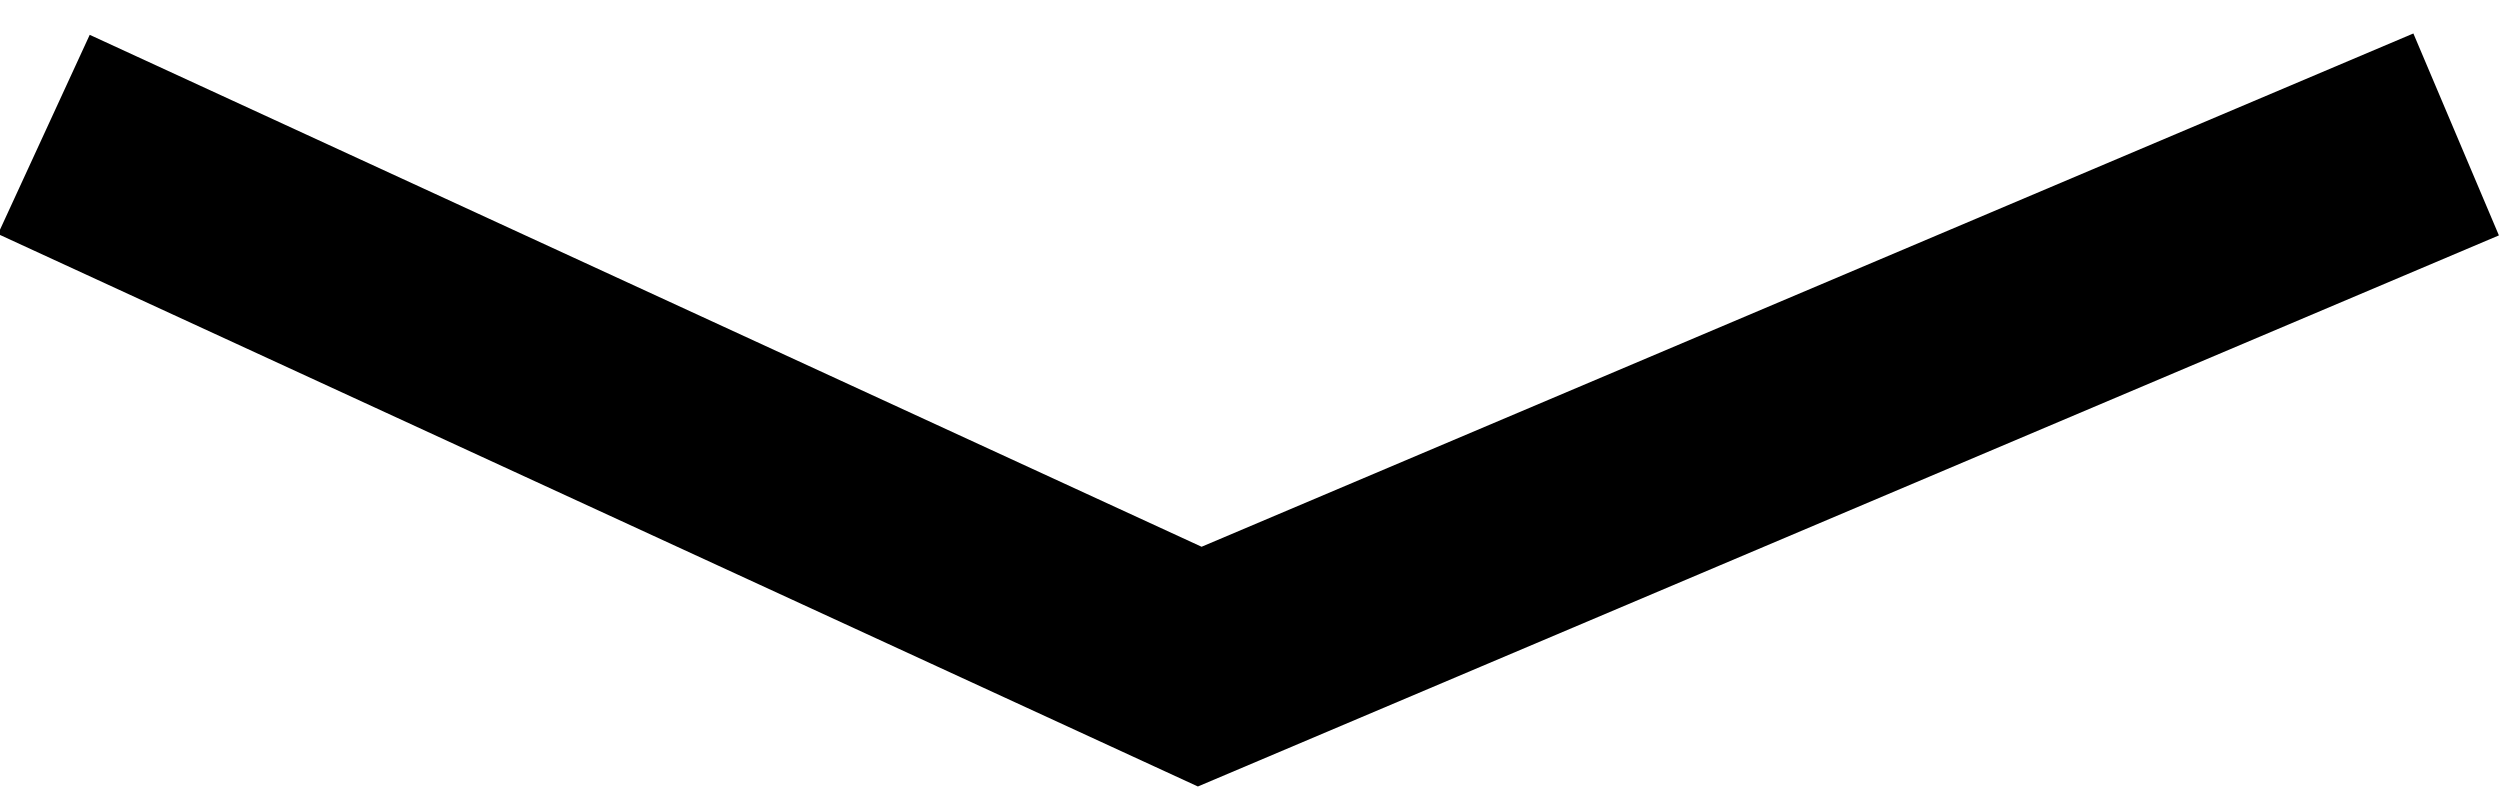 <?xml version="1.0" encoding="UTF-8"?>
<svg width="57px" height="18px" viewBox="0 0 57 18" version="1.1" xmlns="http://www.w3.org/2000/svg" xmlns:xlink="http://www.w3.org/1999/xlink">
    <title>scroll_arrow</title>
    <g id="🖥-Website" stroke="none" stroke-width="1" fill="none" fill-rule="evenodd">
        <g id="Landing" transform="translate(-694, -918)" stroke="#000000" stroke-width="5">
            <g id="HeroContent_1" transform="translate(136, 339.056)">
                <g id="Path-3" transform="translate(559, 582.009)">
                    <polyline points="0 -2.17223723e-14 26.354 12.134 55 -2.1711028e-14"></polyline>
                </g>
            </g>
        </g>
    </g>
</svg>